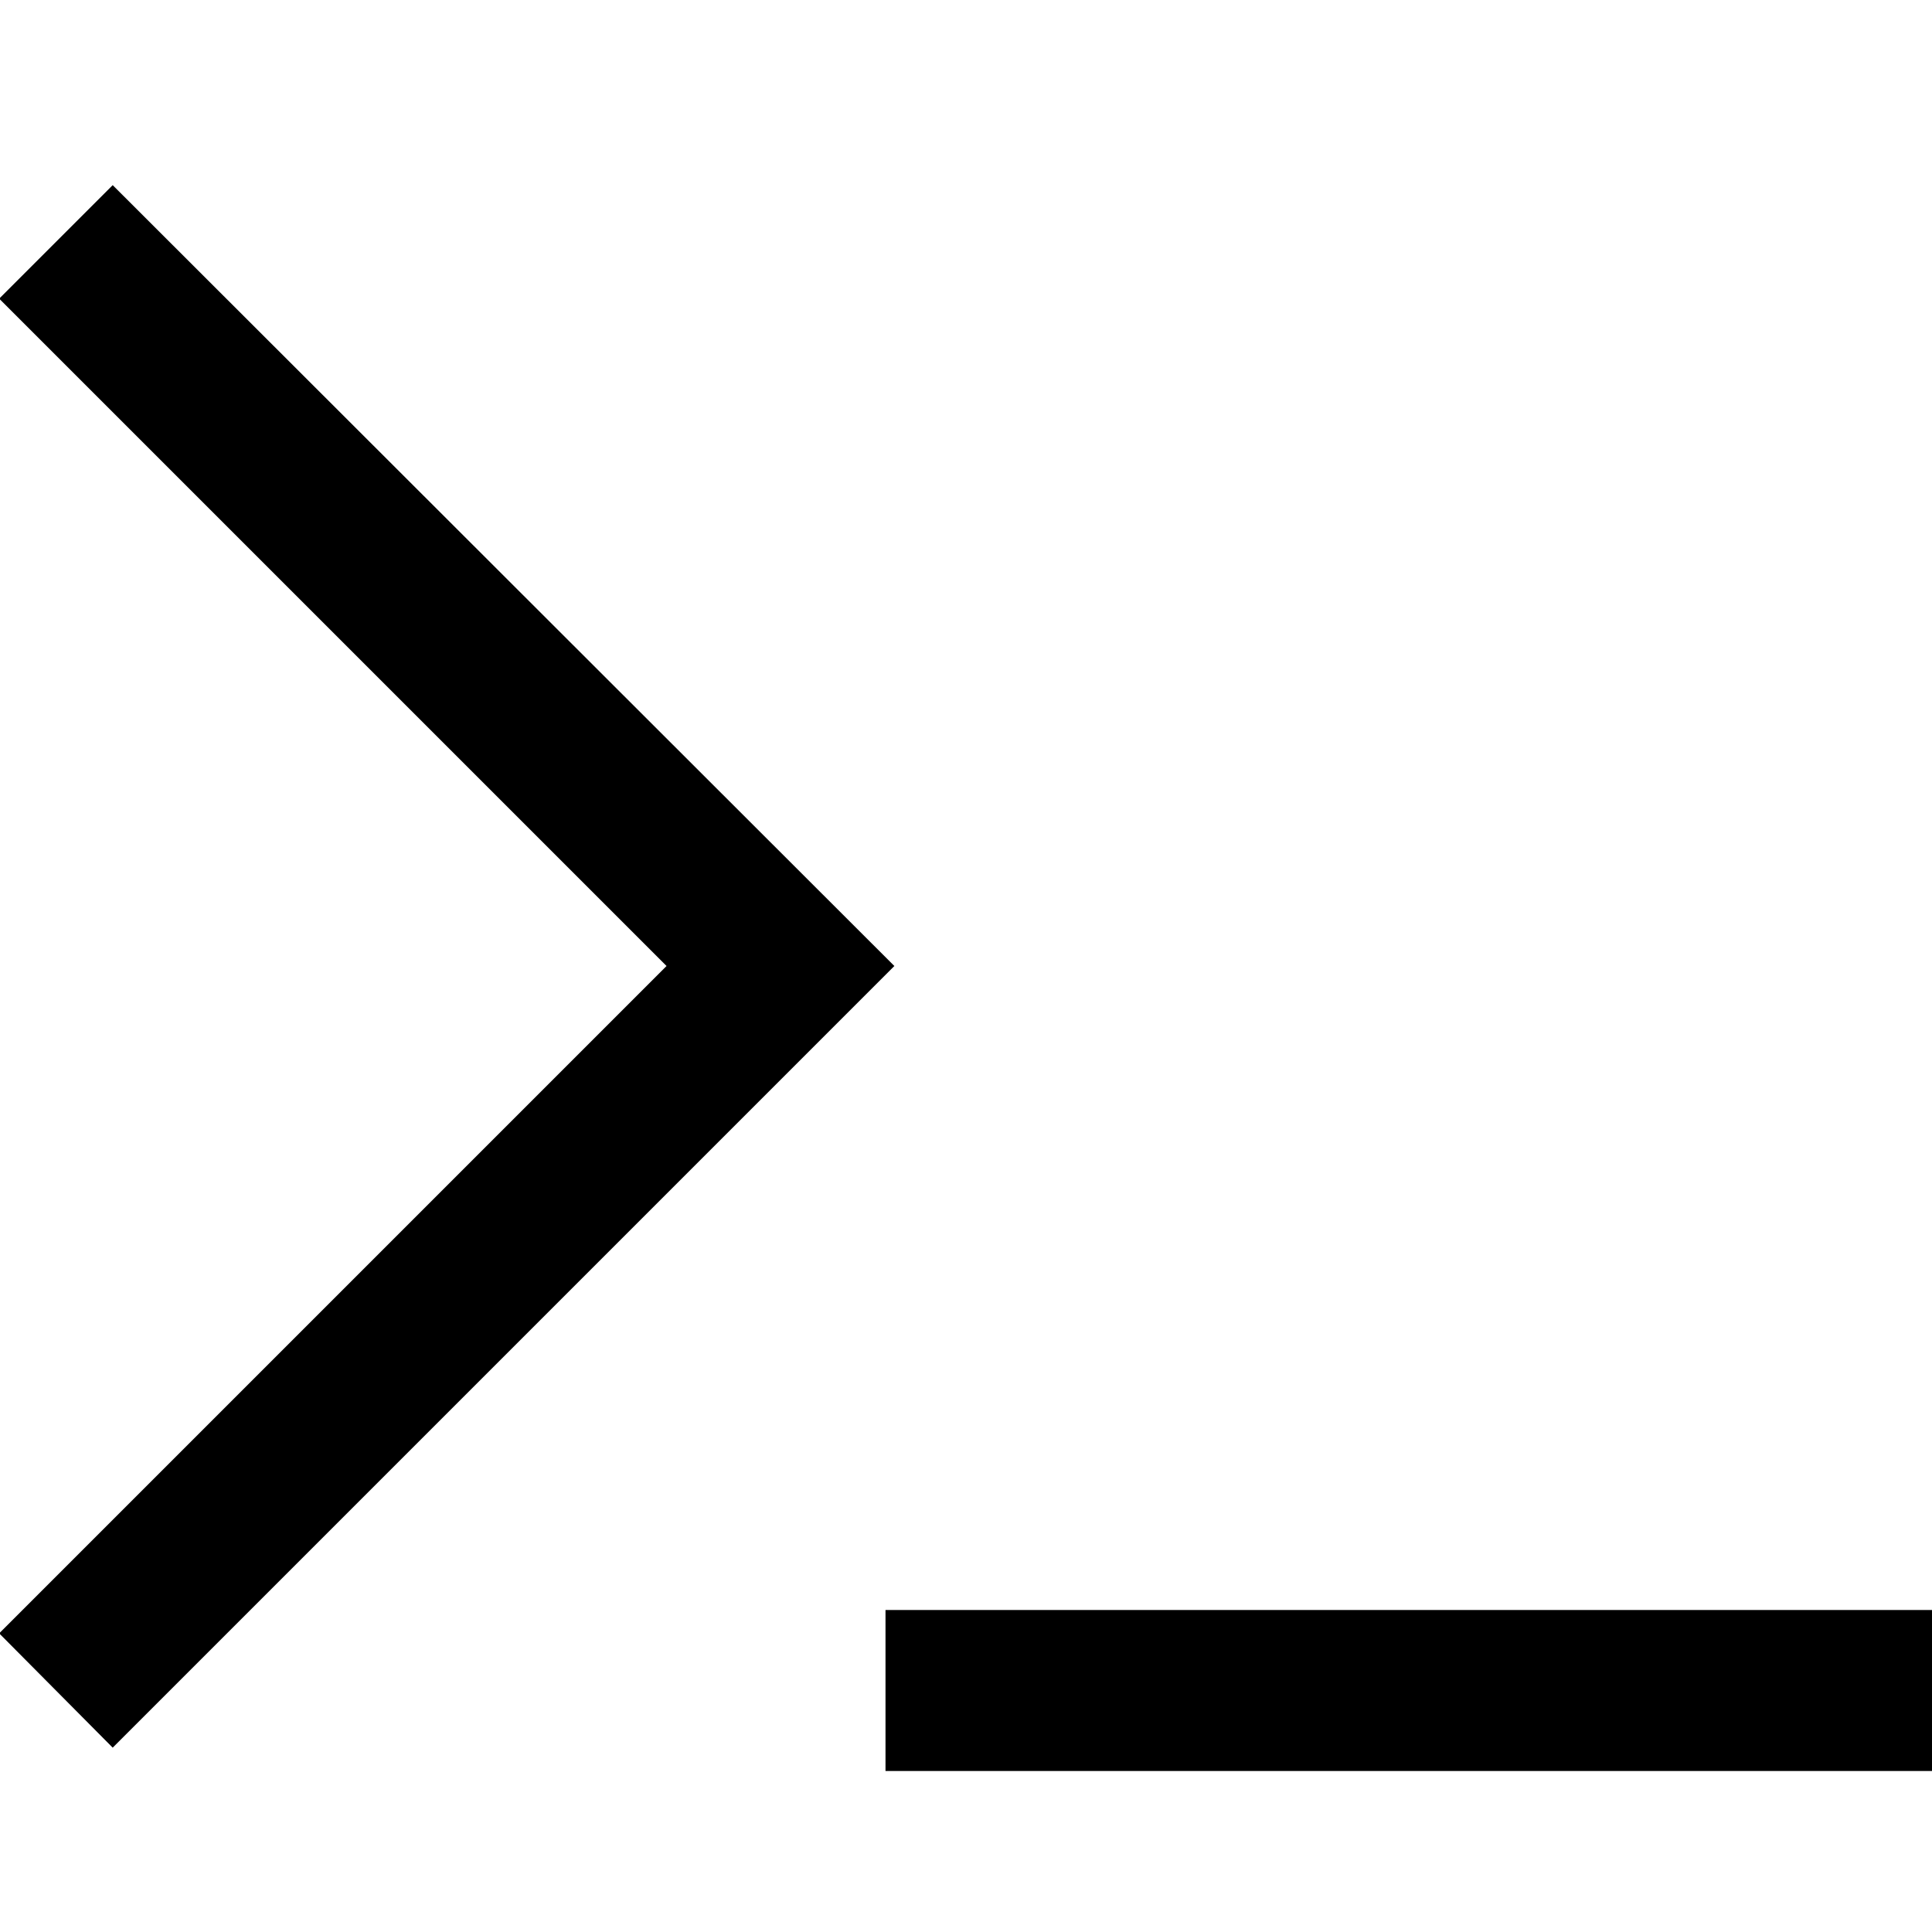 <?xml version="1.0" encoding="UTF-8"?>
<svg xmlns="http://www.w3.org/2000/svg" id="Layer_1" data-name="Layer 1" viewBox="0 0 24 24" width="100%" height="100%"><path d="M1.4,21.71L-.01,20.29,8.28,12-.01,3.71l1.41-1.41L11.11,12,1.4,21.71Zm22.6-1.71H11v2h13v-2Z"/></svg>
